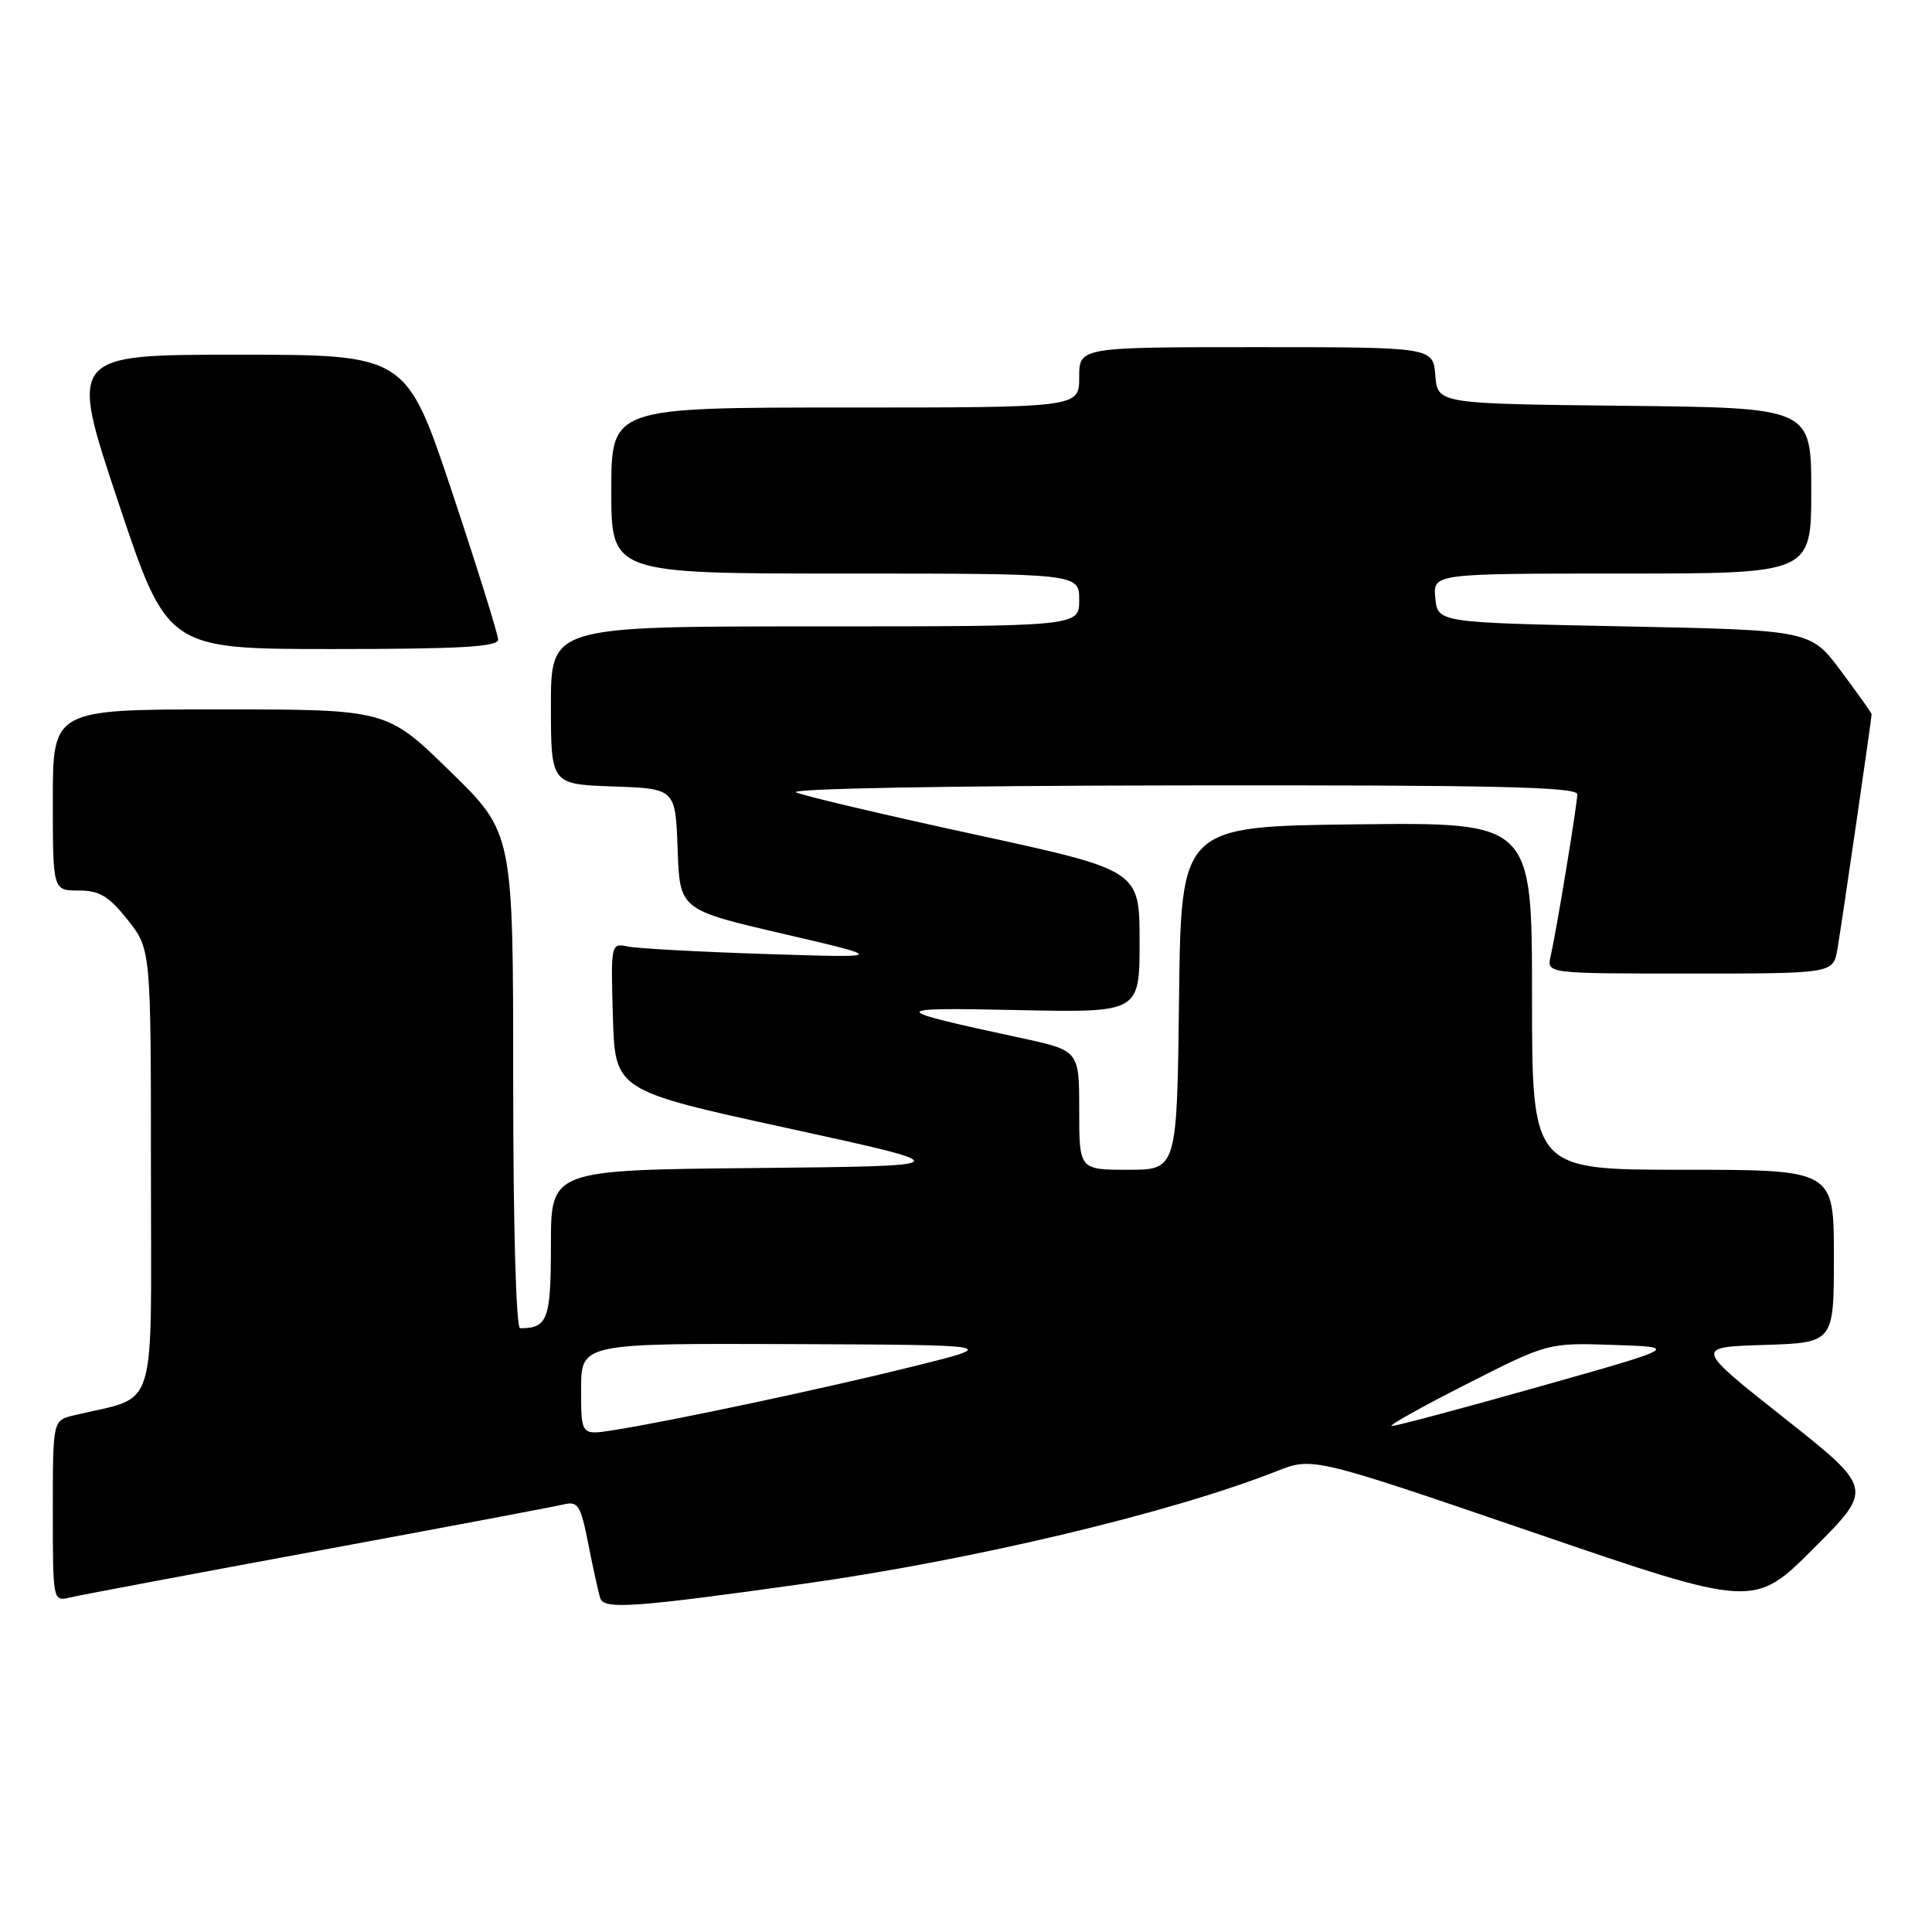 <?xml version="1.0" encoding="UTF-8" standalone="no"?>
<!DOCTYPE svg PUBLIC "-//W3C//DTD SVG 1.1//EN" "http://www.w3.org/Graphics/SVG/1.1/DTD/svg11.dtd" >
<svg xmlns="http://www.w3.org/2000/svg" xmlns:xlink="http://www.w3.org/1999/xlink" version="1.1" viewBox="0 0 256 256">
 <g >
 <path fill="currentColor"
d=" M 106.50 209.86 C 128.92 206.71 155.12 200.47 169.11 194.96 C 173.94 193.05 173.94 193.05 203.18 203.06 C 232.42 213.07 232.42 213.07 240.33 205.16 C 248.24 197.25 248.24 197.25 236.39 187.87 C 224.54 178.50 224.54 178.50 233.77 178.21 C 243.00 177.92 243.00 177.92 243.00 166.46 C 243.00 155.00 243.00 155.00 223.00 155.00 C 203.00 155.00 203.00 155.00 203.00 131.98 C 203.00 108.96 203.00 108.96 179.75 109.23 C 156.50 109.50 156.50 109.50 156.23 132.25 C 155.96 155.00 155.96 155.00 149.48 155.00 C 143.00 155.00 143.00 155.00 143.00 147.10 C 143.00 139.20 143.00 139.20 135.25 137.53 C 117.46 133.70 117.44 133.47 134.86 133.84 C 151.00 134.18 151.00 134.18 151.00 124.75 C 151.00 115.32 151.00 115.32 129.25 110.59 C 117.29 108.00 106.60 105.48 105.50 105.00 C 104.33 104.50 125.50 104.11 156.25 104.07 C 197.82 104.01 209.00 104.26 209.00 105.25 C 208.99 106.60 206.29 123.05 205.46 126.75 C 204.96 129.00 204.96 129.00 223.94 129.00 C 242.91 129.00 242.91 129.00 243.47 125.75 C 244.00 122.71 248.00 95.20 248.00 94.63 C 248.00 94.48 246.18 91.92 243.95 88.93 C 239.90 83.50 239.90 83.50 215.20 83.00 C 190.50 82.50 190.50 82.50 190.19 79.25 C 189.87 76.00 189.87 76.00 214.94 76.00 C 240.00 76.00 240.00 76.00 240.00 65.02 C 240.00 54.03 240.00 54.03 215.25 53.77 C 190.50 53.50 190.50 53.50 190.19 49.75 C 189.88 46.00 189.88 46.00 166.44 46.00 C 143.00 46.00 143.00 46.00 143.00 50.00 C 143.00 54.00 143.00 54.00 112.00 54.00 C 81.00 54.00 81.00 54.00 81.00 65.00 C 81.00 76.00 81.00 76.00 112.00 76.00 C 143.00 76.00 143.00 76.00 143.00 79.50 C 143.00 83.00 143.00 83.00 108.00 83.00 C 73.00 83.00 73.00 83.00 73.00 93.46 C 73.00 103.92 73.00 103.92 81.25 104.21 C 89.50 104.50 89.50 104.50 89.79 112.53 C 90.07 120.55 90.07 120.55 103.79 123.74 C 117.50 126.93 117.50 126.93 101.50 126.41 C 92.70 126.13 84.47 125.68 83.21 125.42 C 80.94 124.95 80.93 125.00 81.21 134.72 C 81.50 144.50 81.50 144.50 104.41 149.50 C 127.33 154.50 127.33 154.50 100.16 154.77 C 73.00 155.03 73.00 155.03 73.00 164.91 C 73.00 174.85 72.58 176.00 68.92 176.00 C 68.38 176.00 68.00 162.44 68.00 143.18 C 68.00 110.35 68.00 110.35 59.62 102.18 C 51.24 94.00 51.24 94.00 29.12 94.00 C 7.00 94.00 7.00 94.00 7.00 106.00 C 7.00 118.00 7.00 118.00 10.42 118.00 C 13.19 118.00 14.41 118.73 16.92 121.89 C 20.00 125.79 20.00 125.79 20.00 155.36 C 20.00 188.19 21.07 184.82 9.75 187.55 C 7.00 188.22 7.00 188.22 7.00 200.22 C 7.00 212.15 7.01 212.21 9.25 211.68 C 10.49 211.38 25.23 208.61 42.00 205.51 C 58.77 202.41 73.47 199.64 74.66 199.35 C 76.60 198.88 76.94 199.42 77.97 204.66 C 78.60 207.87 79.31 211.09 79.55 211.80 C 80.04 213.29 84.21 212.99 106.50 209.86 Z  M 66.00 84.75 C 66.00 84.06 63.26 75.29 59.92 65.25 C 53.83 47.00 53.83 47.00 31.49 47.00 C 9.15 47.00 9.15 47.00 15.66 66.50 C 22.17 86.00 22.17 86.00 44.09 86.00 C 60.94 86.00 66.00 85.71 66.00 84.75 Z  M 77.00 184.09 C 77.00 178.00 77.00 178.00 104.75 178.10 C 132.50 178.21 132.50 178.21 121.00 181.06 C 109.18 184.00 88.78 188.33 81.25 189.51 C 77.00 190.18 77.00 190.18 77.00 184.09 Z  M 194.31 183.41 C 205.12 177.92 205.12 177.92 213.81 178.21 C 222.50 178.50 222.50 178.50 203.91 183.75 C 193.69 186.64 184.91 188.98 184.41 188.95 C 183.91 188.92 188.36 186.43 194.31 183.41 Z "/>
</g>
</svg>
